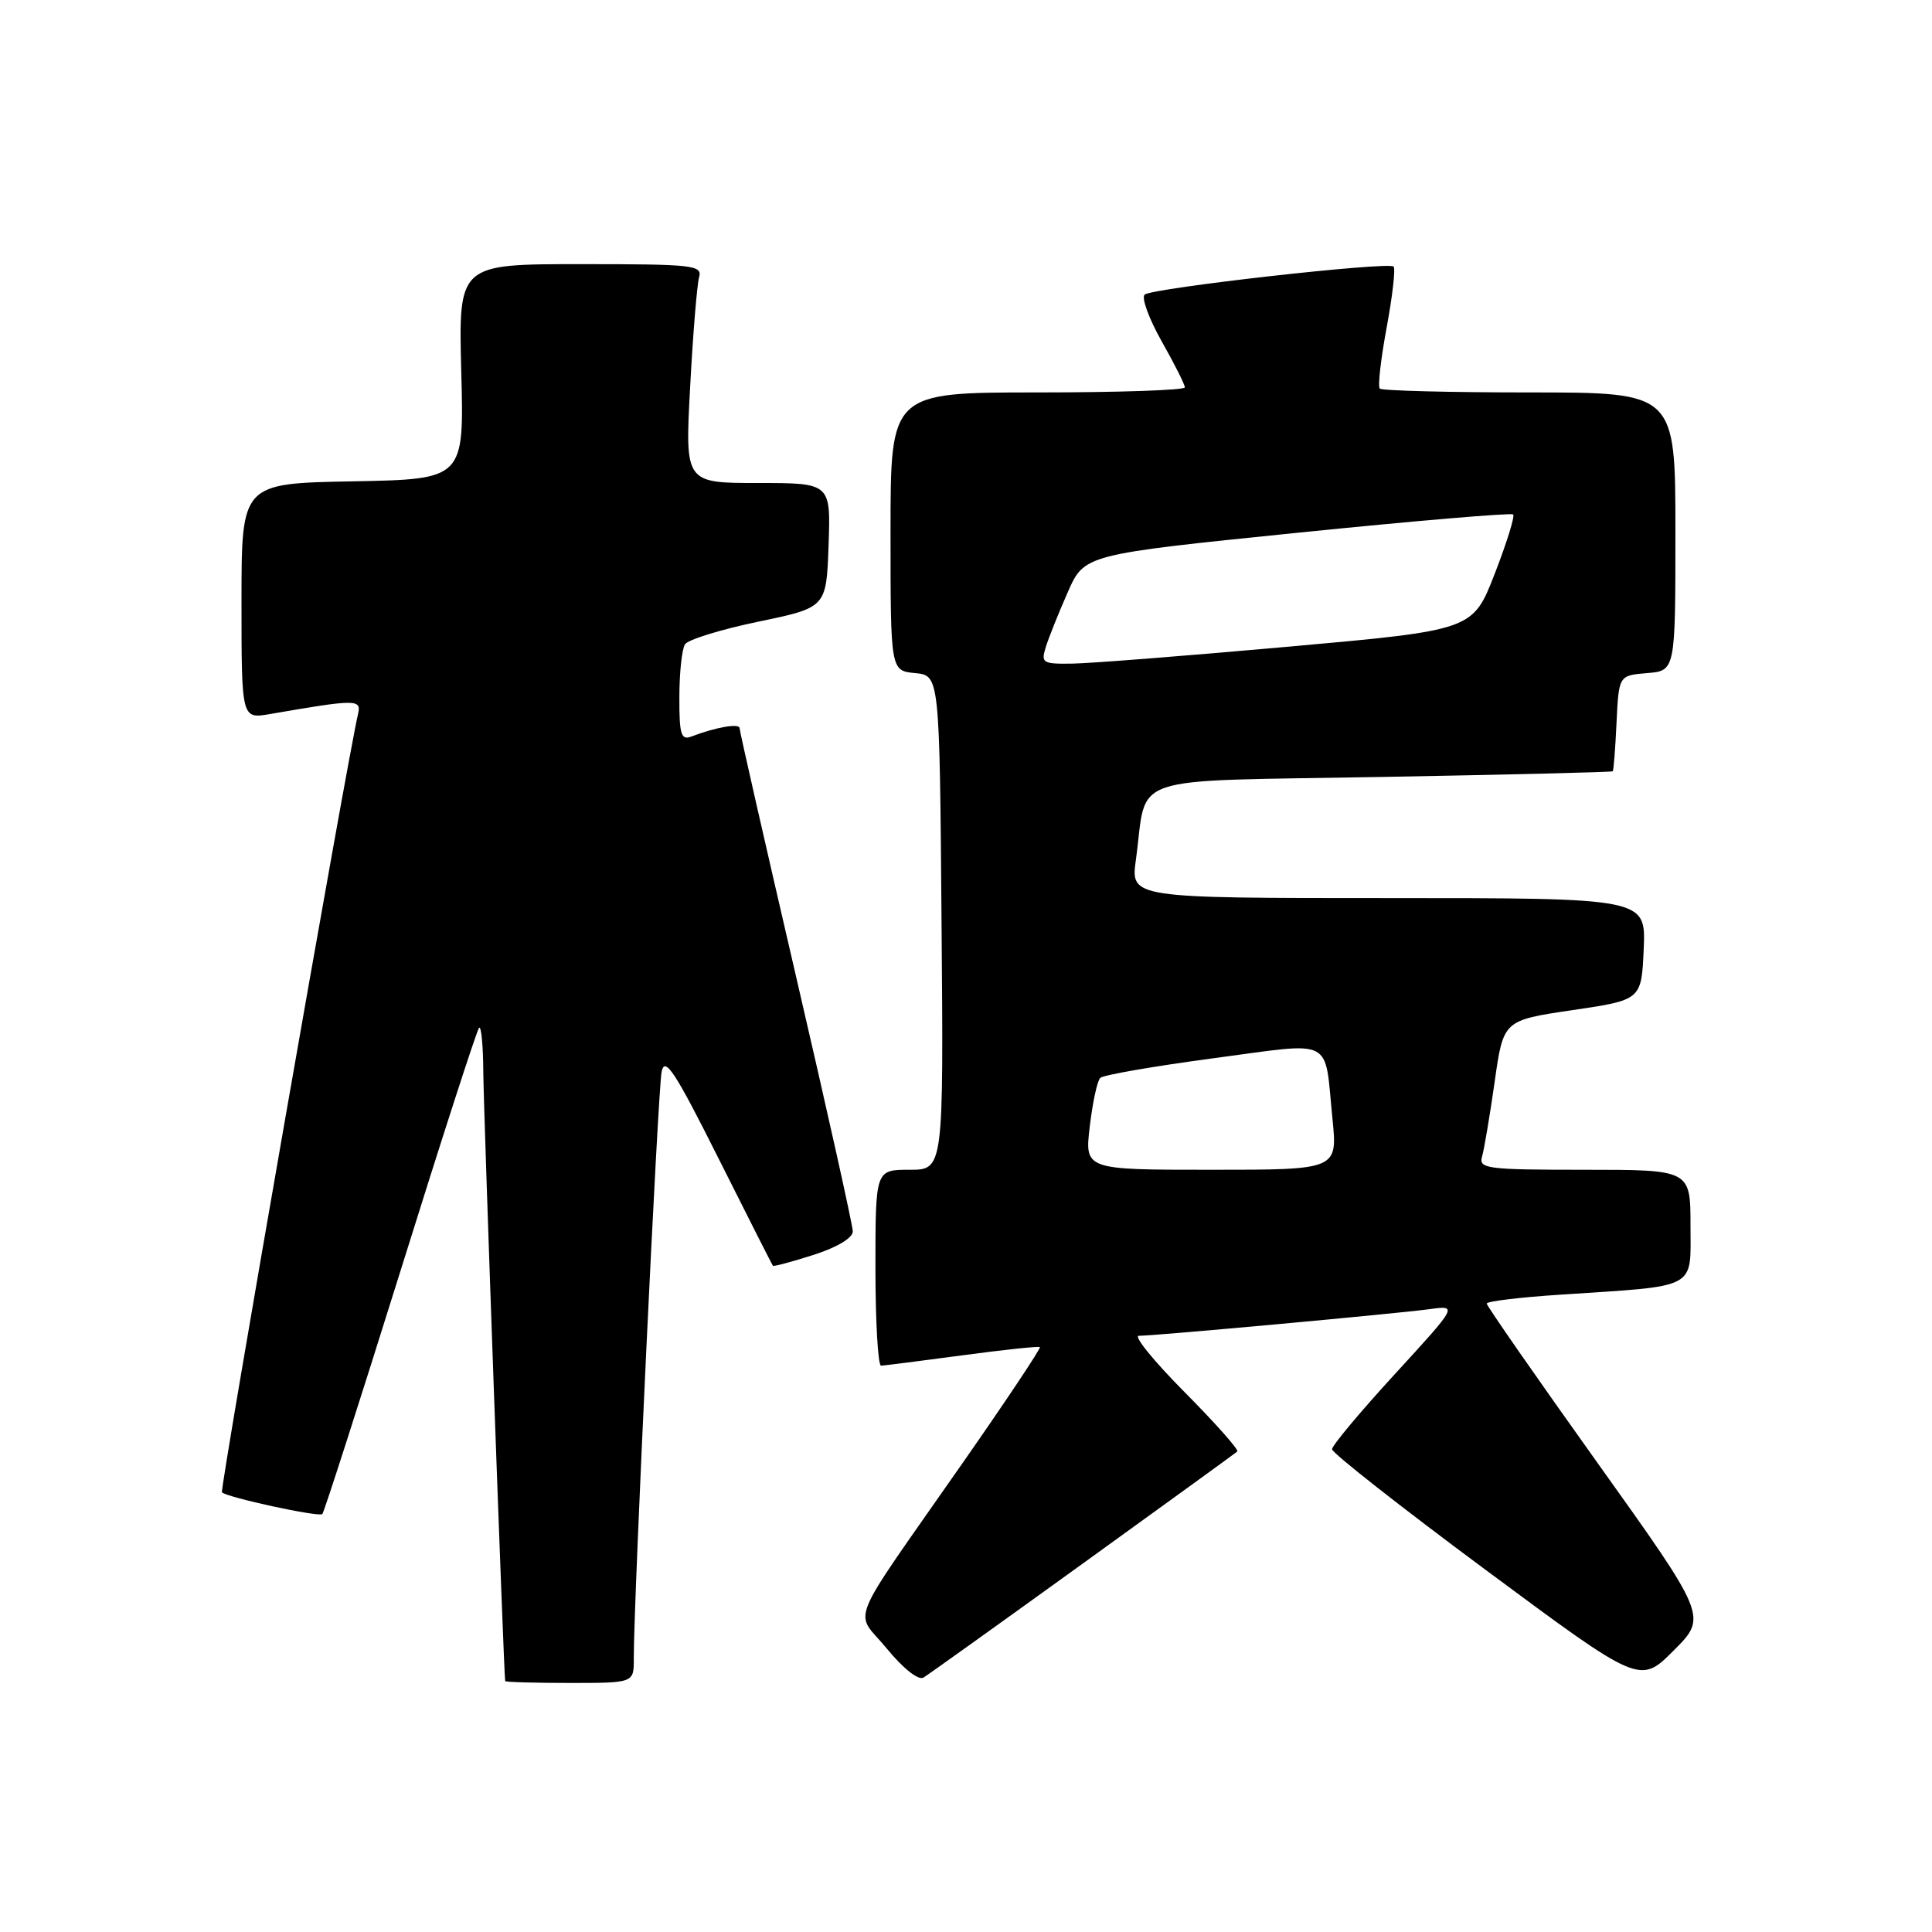 <?xml version="1.0" encoding="UTF-8" standalone="no"?>
<!DOCTYPE svg PUBLIC "-//W3C//DTD SVG 1.1//EN" "http://www.w3.org/Graphics/SVG/1.1/DTD/svg11.dtd" >
<svg xmlns="http://www.w3.org/2000/svg" xmlns:xlink="http://www.w3.org/1999/xlink" version="1.1" viewBox="0 0 256 256">
 <g >
 <path fill="currentColor"
d=" M 83.98 219.75 C 83.95 212.52 87.18 144.32 87.67 142.00 C 88.10 139.94 89.43 141.97 95.21 153.50 C 99.07 161.20 102.31 167.60 102.42 167.72 C 102.52 167.84 104.95 167.19 107.80 166.28 C 110.90 165.29 113.00 164.03 113.00 163.17 C 113.00 162.38 109.62 147.21 105.50 129.47 C 101.38 111.72 98.00 96.88 98.00 96.49 C 98.00 95.81 94.86 96.35 91.59 97.60 C 90.25 98.12 90.00 97.31 90.02 92.36 C 90.02 89.14 90.36 85.99 90.77 85.37 C 91.17 84.75 95.55 83.40 100.50 82.37 C 109.50 80.50 109.50 80.50 109.79 72.25 C 110.08 64.00 110.08 64.00 100.42 64.00 C 90.76 64.00 90.76 64.00 91.45 51.25 C 91.82 44.24 92.36 37.71 92.63 36.75 C 93.10 35.13 91.89 35.00 76.94 35.00 C 60.75 35.00 60.75 35.00 61.12 49.25 C 61.50 63.50 61.50 63.50 46.75 63.78 C 32.00 64.05 32.00 64.05 32.00 79.66 C 32.00 95.26 32.00 95.26 35.75 94.62 C 47.25 92.63 47.91 92.63 47.44 94.62 C 45.98 100.85 29.10 197.43 29.41 197.74 C 30.09 198.42 42.27 201.06 42.71 200.62 C 42.94 200.39 47.59 185.91 53.05 168.45 C 58.50 150.99 63.19 136.47 63.48 136.19 C 63.77 135.90 64.02 138.55 64.04 142.08 C 64.08 147.45 66.76 221.98 66.94 222.75 C 66.97 222.89 70.83 223.00 75.50 223.00 C 84.00 223.00 84.00 223.00 83.98 219.75 Z  M 143.50 207.16 C 154.50 199.22 163.70 192.55 163.95 192.33 C 164.19 192.12 161.05 188.58 156.97 184.47 C 152.89 180.36 150.16 177.00 150.90 177.00 C 153.05 177.00 185.09 174.06 189.35 173.48 C 193.19 172.95 193.19 172.95 184.85 182.05 C 180.26 187.05 176.50 191.55 176.50 192.03 C 176.50 192.52 185.68 199.73 196.90 208.05 C 217.30 223.18 217.30 223.18 221.77 218.70 C 226.24 214.23 226.24 214.23 211.62 193.76 C 203.58 182.50 197.00 173.04 197.00 172.73 C 197.00 172.43 201.39 171.90 206.75 171.55 C 225.16 170.34 224.00 170.95 224.00 162.41 C 224.00 155.00 224.00 155.00 209.93 155.00 C 197.01 155.00 195.91 154.86 196.38 153.25 C 196.66 152.29 197.41 147.83 198.05 143.35 C 199.20 135.20 199.20 135.20 208.35 133.85 C 217.50 132.50 217.50 132.50 217.80 125.75 C 218.09 119.00 218.09 119.00 183.95 119.00 C 149.81 119.00 149.81 119.00 150.51 113.94 C 152.10 102.39 148.60 103.57 183.07 102.95 C 199.81 102.65 213.59 102.31 213.70 102.20 C 213.81 102.09 214.04 99.19 214.20 95.75 C 214.50 89.50 214.50 89.50 218.25 89.19 C 222.00 88.88 222.00 88.88 222.00 70.44 C 222.00 52.00 222.00 52.00 202.67 52.00 C 192.03 52.00 183.11 51.77 182.83 51.49 C 182.55 51.22 182.96 47.58 183.74 43.40 C 184.51 39.23 184.93 35.59 184.66 35.32 C 183.97 34.64 152.69 38.16 151.67 39.04 C 151.22 39.43 152.23 42.21 153.92 45.21 C 155.62 48.21 157.00 50.96 157.00 51.33 C 157.00 51.70 148.22 52.00 137.50 52.00 C 118.00 52.00 118.00 52.00 118.00 70.44 C 118.00 88.87 118.00 88.87 121.25 89.19 C 124.50 89.50 124.50 89.50 124.76 122.25 C 125.03 155.00 125.03 155.00 120.51 155.00 C 116.00 155.00 116.00 155.00 116.00 168.00 C 116.00 175.15 116.34 180.98 116.75 180.96 C 117.16 180.94 122.00 180.33 127.50 179.59 C 133.00 178.85 137.63 178.36 137.79 178.50 C 137.95 178.64 133.42 185.45 127.71 193.63 C 111.89 216.32 113.18 213.16 117.52 218.46 C 119.68 221.09 121.70 222.69 122.36 222.29 C 122.99 221.91 132.50 215.10 143.50 207.16 Z  M 144.40 149.26 C 144.77 146.11 145.39 143.21 145.79 142.83 C 146.18 142.44 152.91 141.28 160.74 140.23 C 177.03 138.07 175.45 137.27 176.56 148.25 C 177.23 155.00 177.23 155.00 160.48 155.00 C 143.72 155.00 143.72 155.00 144.40 149.26 Z  M 138.57 85.75 C 138.95 84.51 140.26 81.24 141.48 78.48 C 143.68 73.47 143.68 73.47 171.87 70.60 C 187.38 69.02 200.26 67.93 200.50 68.17 C 200.75 68.41 199.64 71.96 198.05 76.05 C 195.15 83.50 195.15 83.50 170.83 85.68 C 157.45 86.88 144.56 87.89 142.18 87.93 C 138.15 88.00 137.91 87.85 138.57 85.75 Z "/>
</g>
</svg>